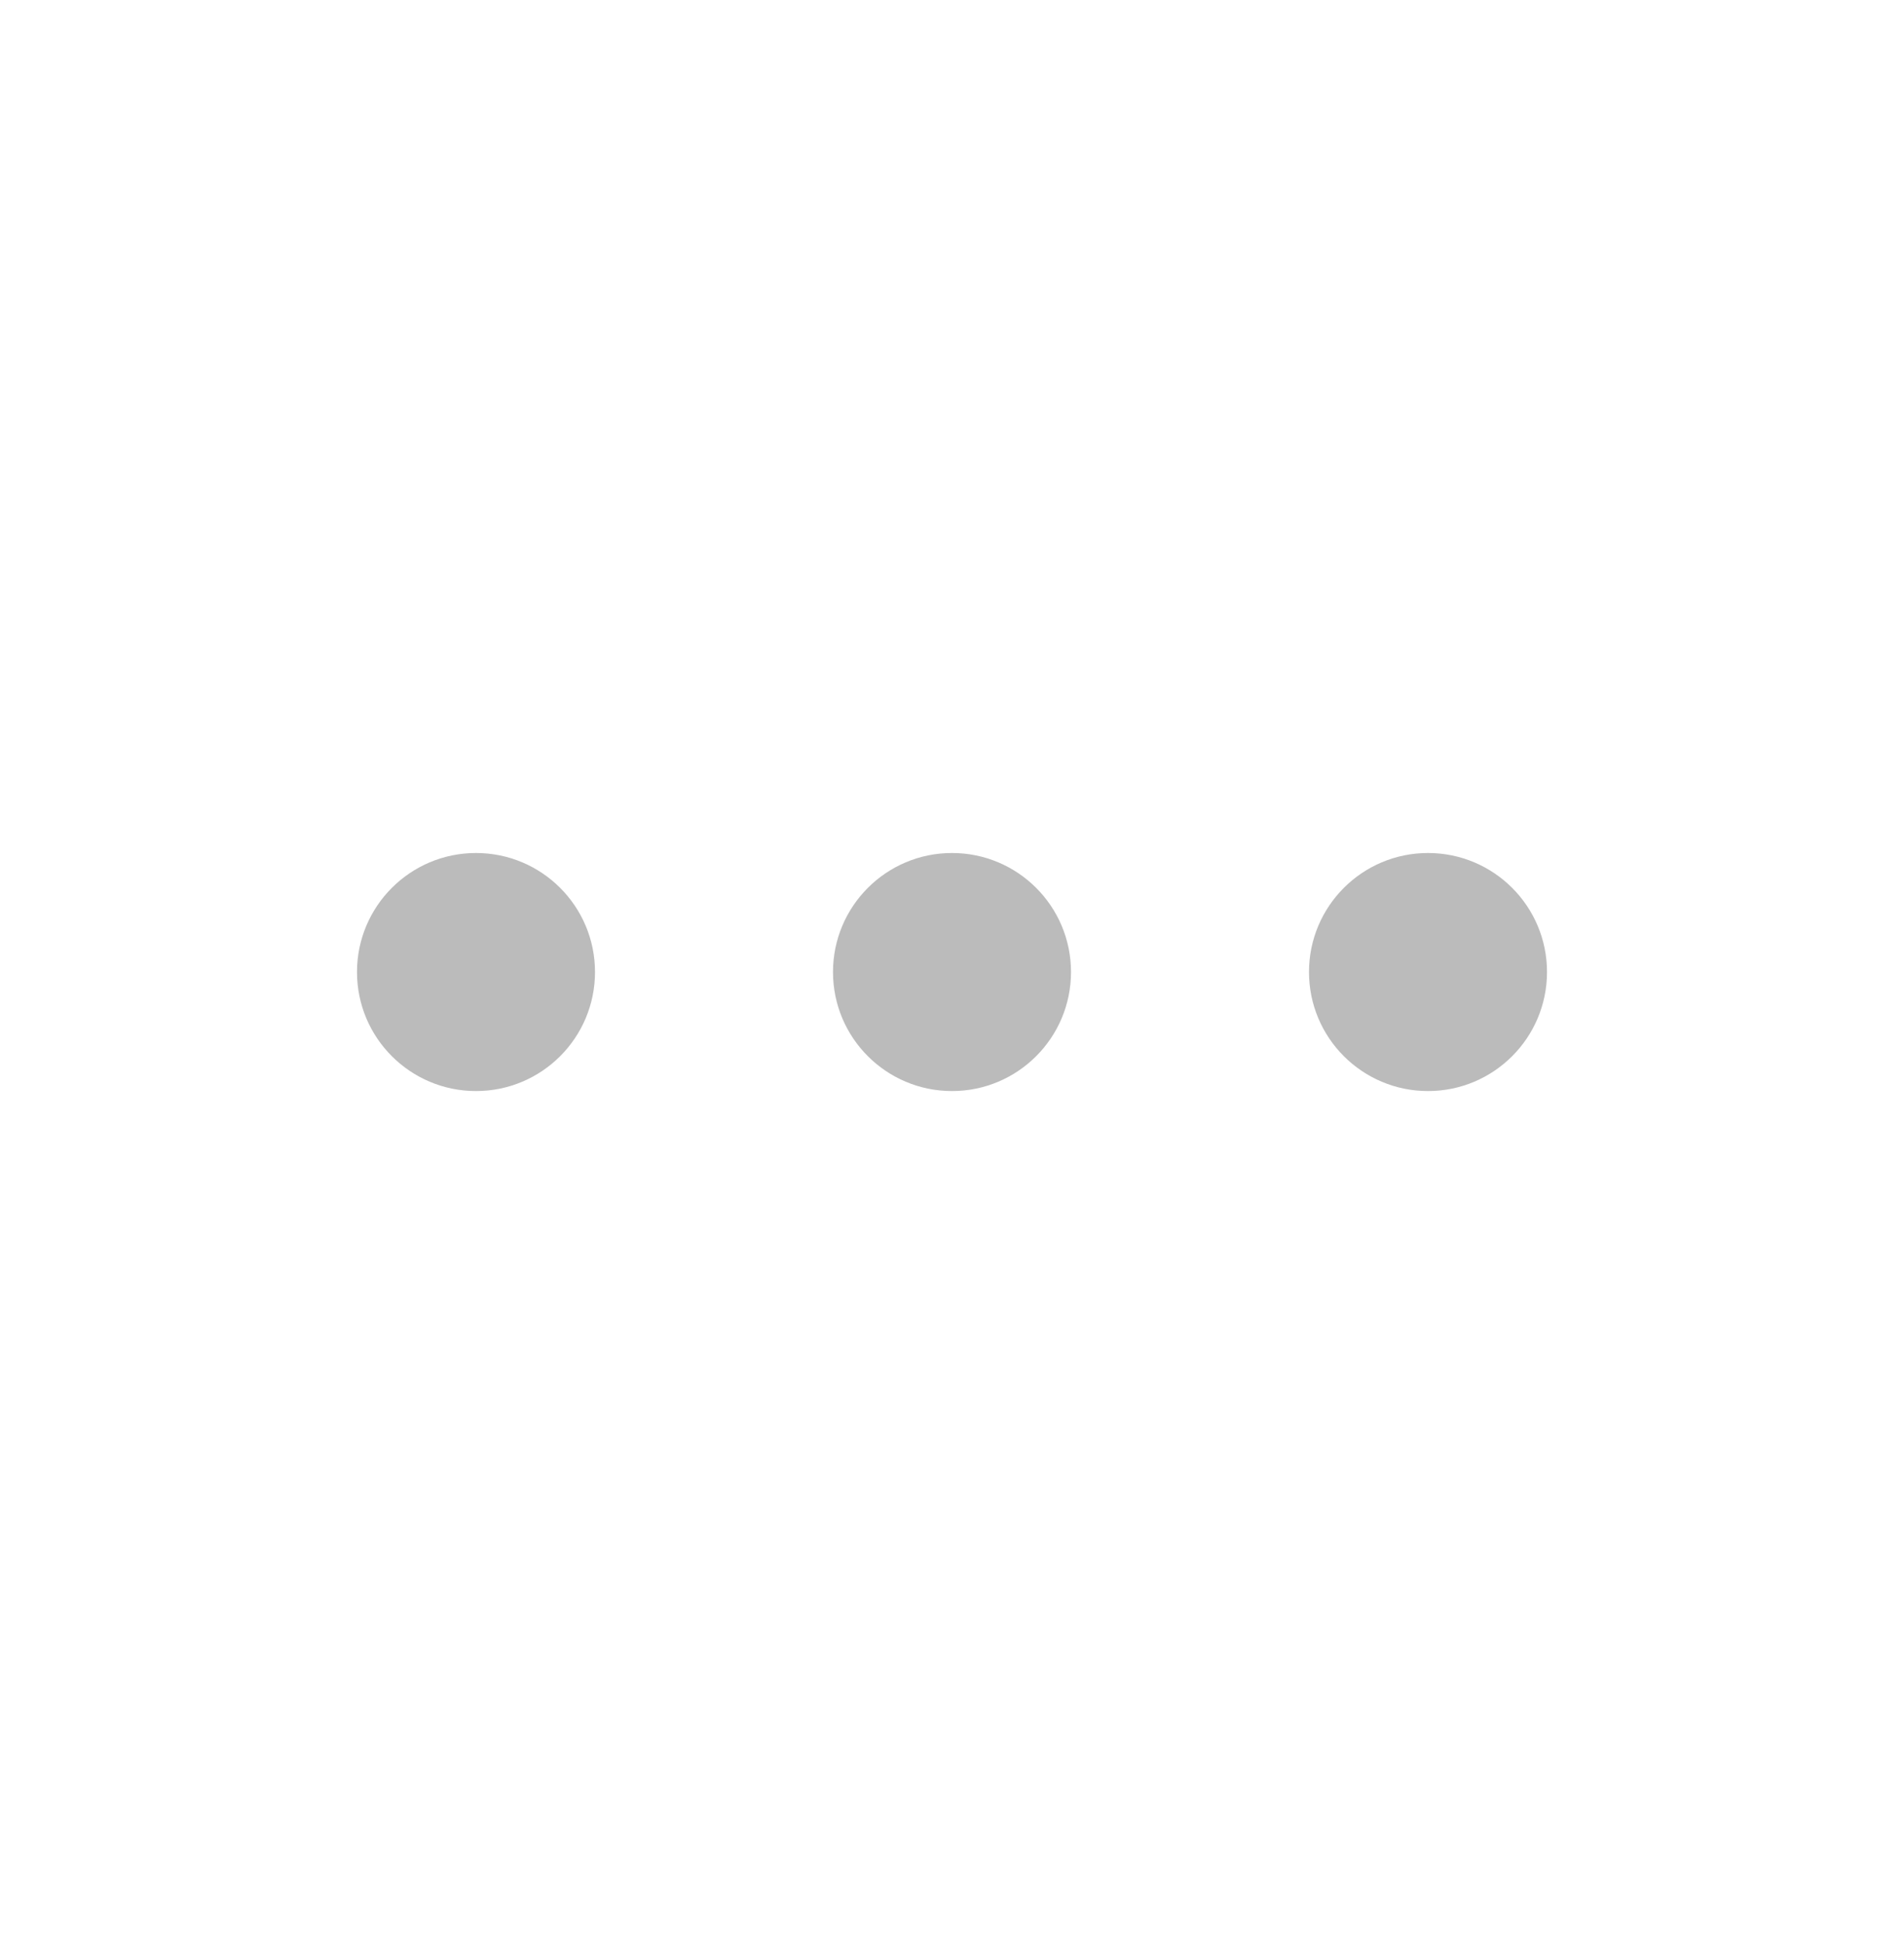 <svg width="48" height="49" viewBox="0 0 48 49" fill="none" xmlns="http://www.w3.org/2000/svg">
<path d="M12 27.5C13.657 27.5 15 26.157 15 24.5C15 22.843 13.657 21.5 12 21.5C10.343 21.5 9 22.843 9 24.5C9 26.157 10.343 27.5 12 27.5Z" fill="#BBBBBB"/>
<path d="M24 27.5C25.657 27.5 27 26.157 27 24.5C27 22.843 25.657 21.5 24 21.5C22.343 21.5 21 22.843 21 24.5C21 26.157 22.343 27.5 24 27.5Z" fill="#BBBBBB"/>
<path d="M36 27.5C37.657 27.5 39 26.157 39 24.5C39 22.843 37.657 21.5 36 21.5C34.343 21.5 33 22.843 33 24.5C33 26.157 34.343 27.5 36 27.5Z" fill="#BBBBBB"/>
</svg>
